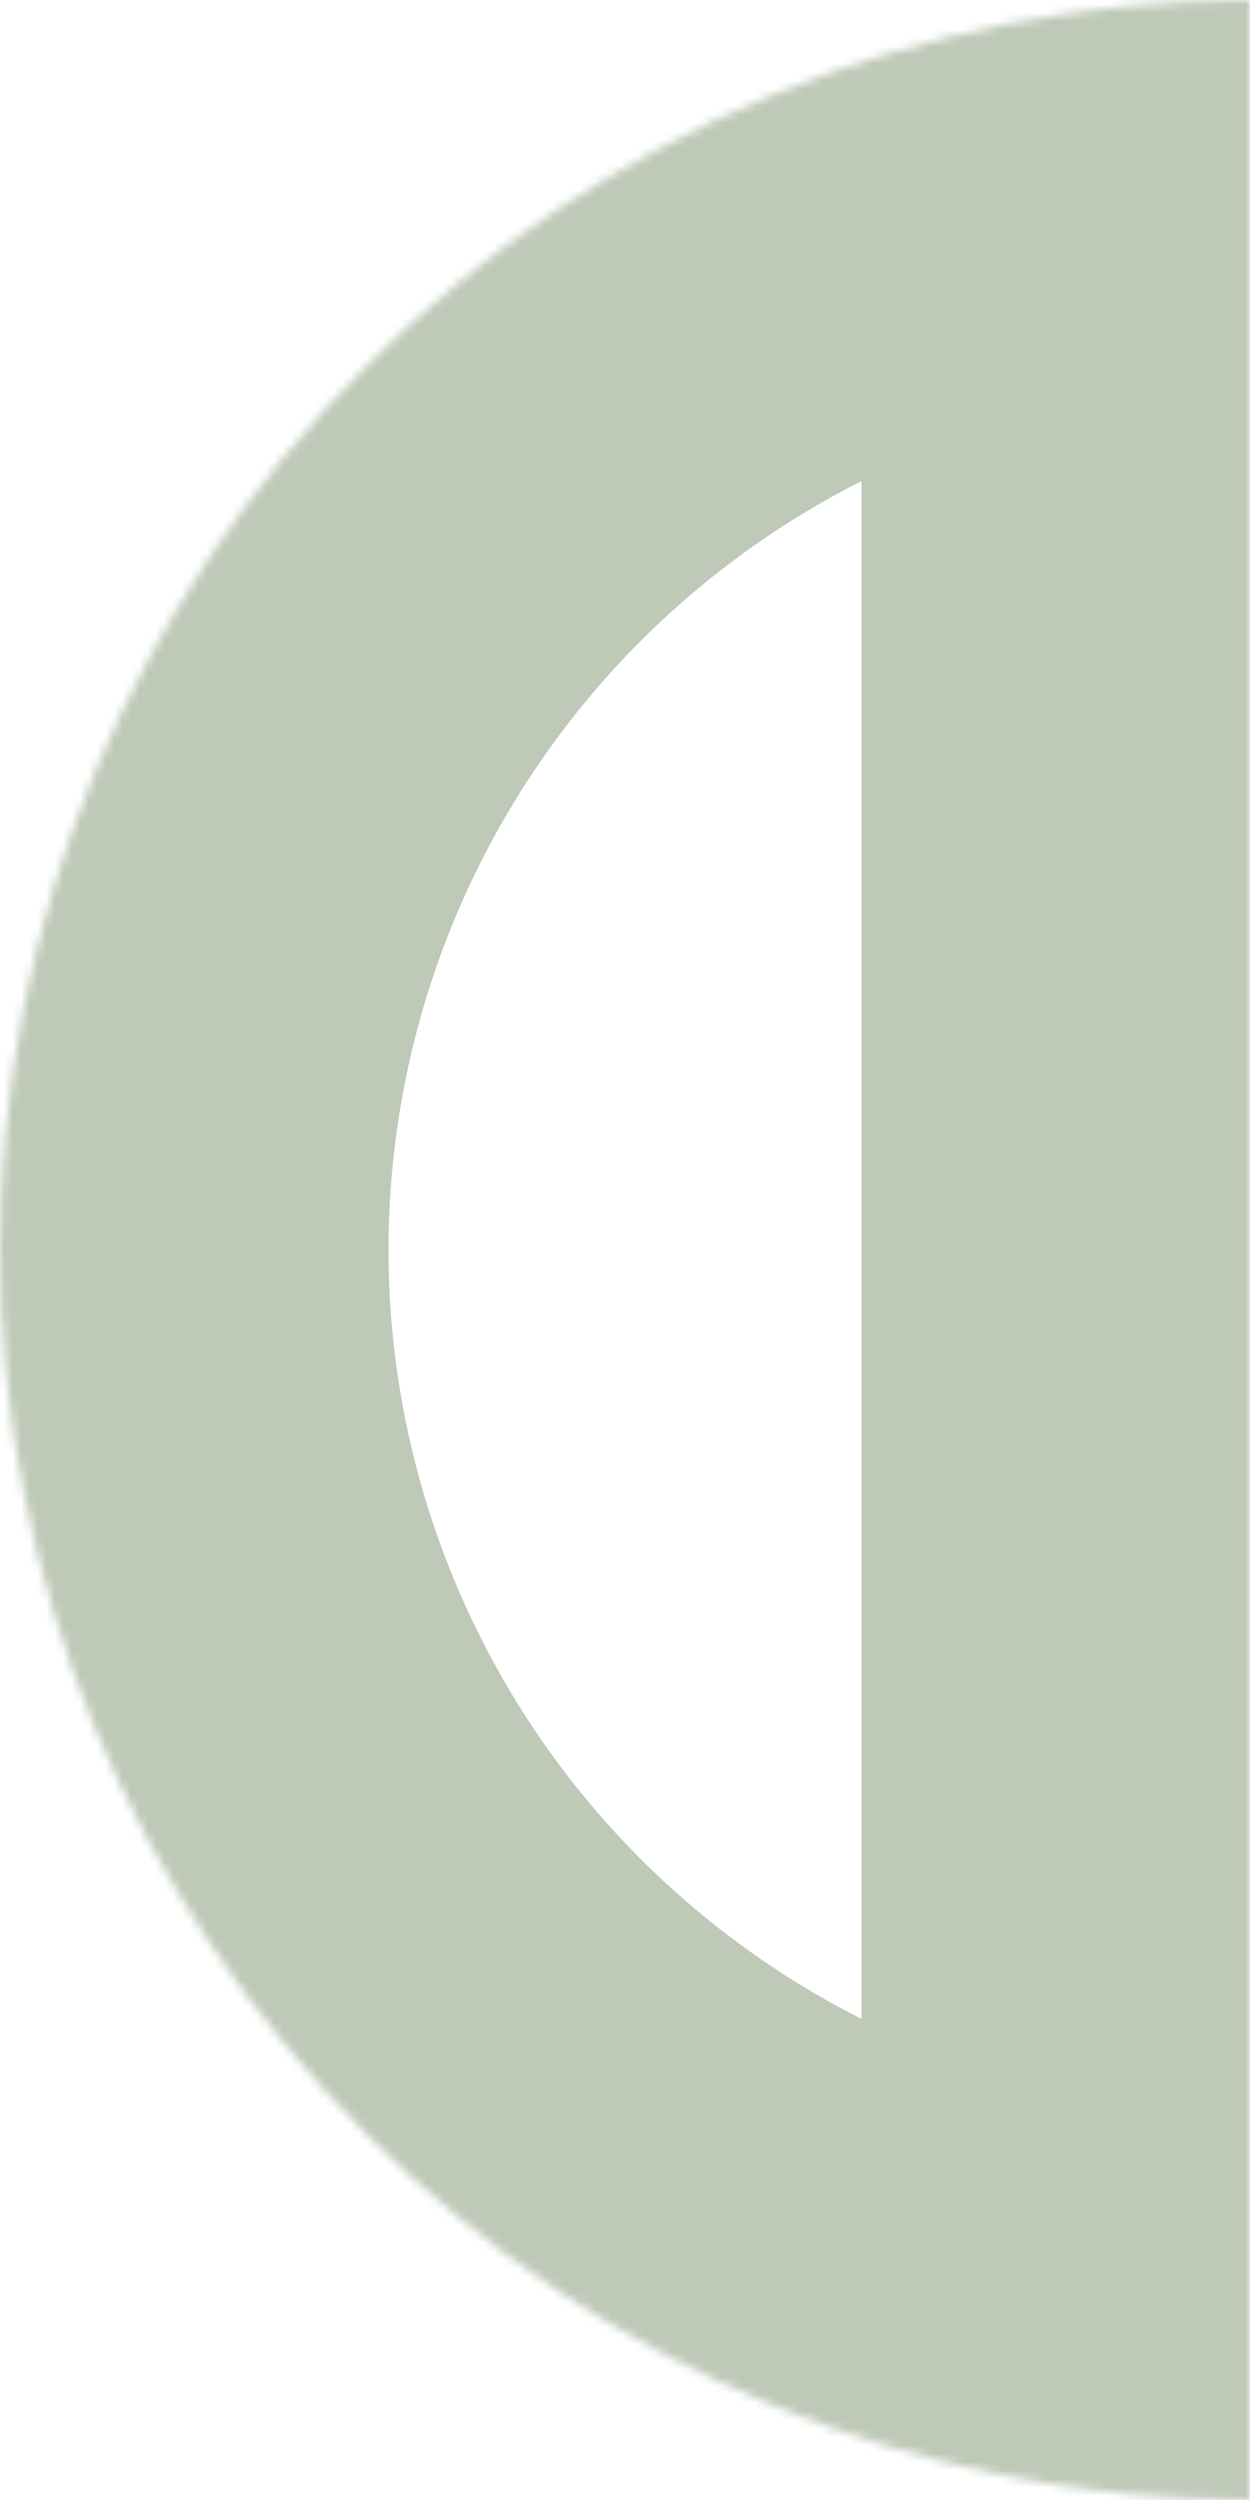 <svg width="148" height="296" viewBox="0 0 148 296" fill="none" xmlns="http://www.w3.org/2000/svg">
<mask id="path-1-inside-1_192_9790" fill="white">
<path d="M148 296C128.564 296 109.319 292.172 91.363 284.734C73.407 277.296 57.091 266.395 43.348 252.652C29.605 238.909 18.703 222.593 11.266 204.637C3.828 186.681 -7.31884e-06 167.436 -6.46929e-06 148C-5.61973e-06 128.564 3.828 109.319 11.266 91.363C18.703 73.407 29.605 57.091 43.348 43.348C57.091 29.605 73.407 18.703 91.363 11.266C109.319 3.828 128.564 -9.01796e-06 148 -6.46928e-06L148 148L148 296Z"/>
</mask>
<path d="M148 296C128.564 296 109.319 292.172 91.363 284.734C73.407 277.296 57.091 266.395 43.348 252.652C29.605 238.909 18.703 222.593 11.266 204.637C3.828 186.681 -7.31884e-06 167.436 -6.46929e-06 148C-5.61973e-06 128.564 3.828 109.319 11.266 91.363C18.703 73.407 29.605 57.091 43.348 43.348C57.091 29.605 73.407 18.703 91.363 11.266C109.319 3.828 128.564 -9.01796e-06 148 -6.46928e-06L148 148L148 296Z" stroke="#BEC9B8" stroke-width="92" mask="url(#path-1-inside-1_192_9790)"/>
</svg>
